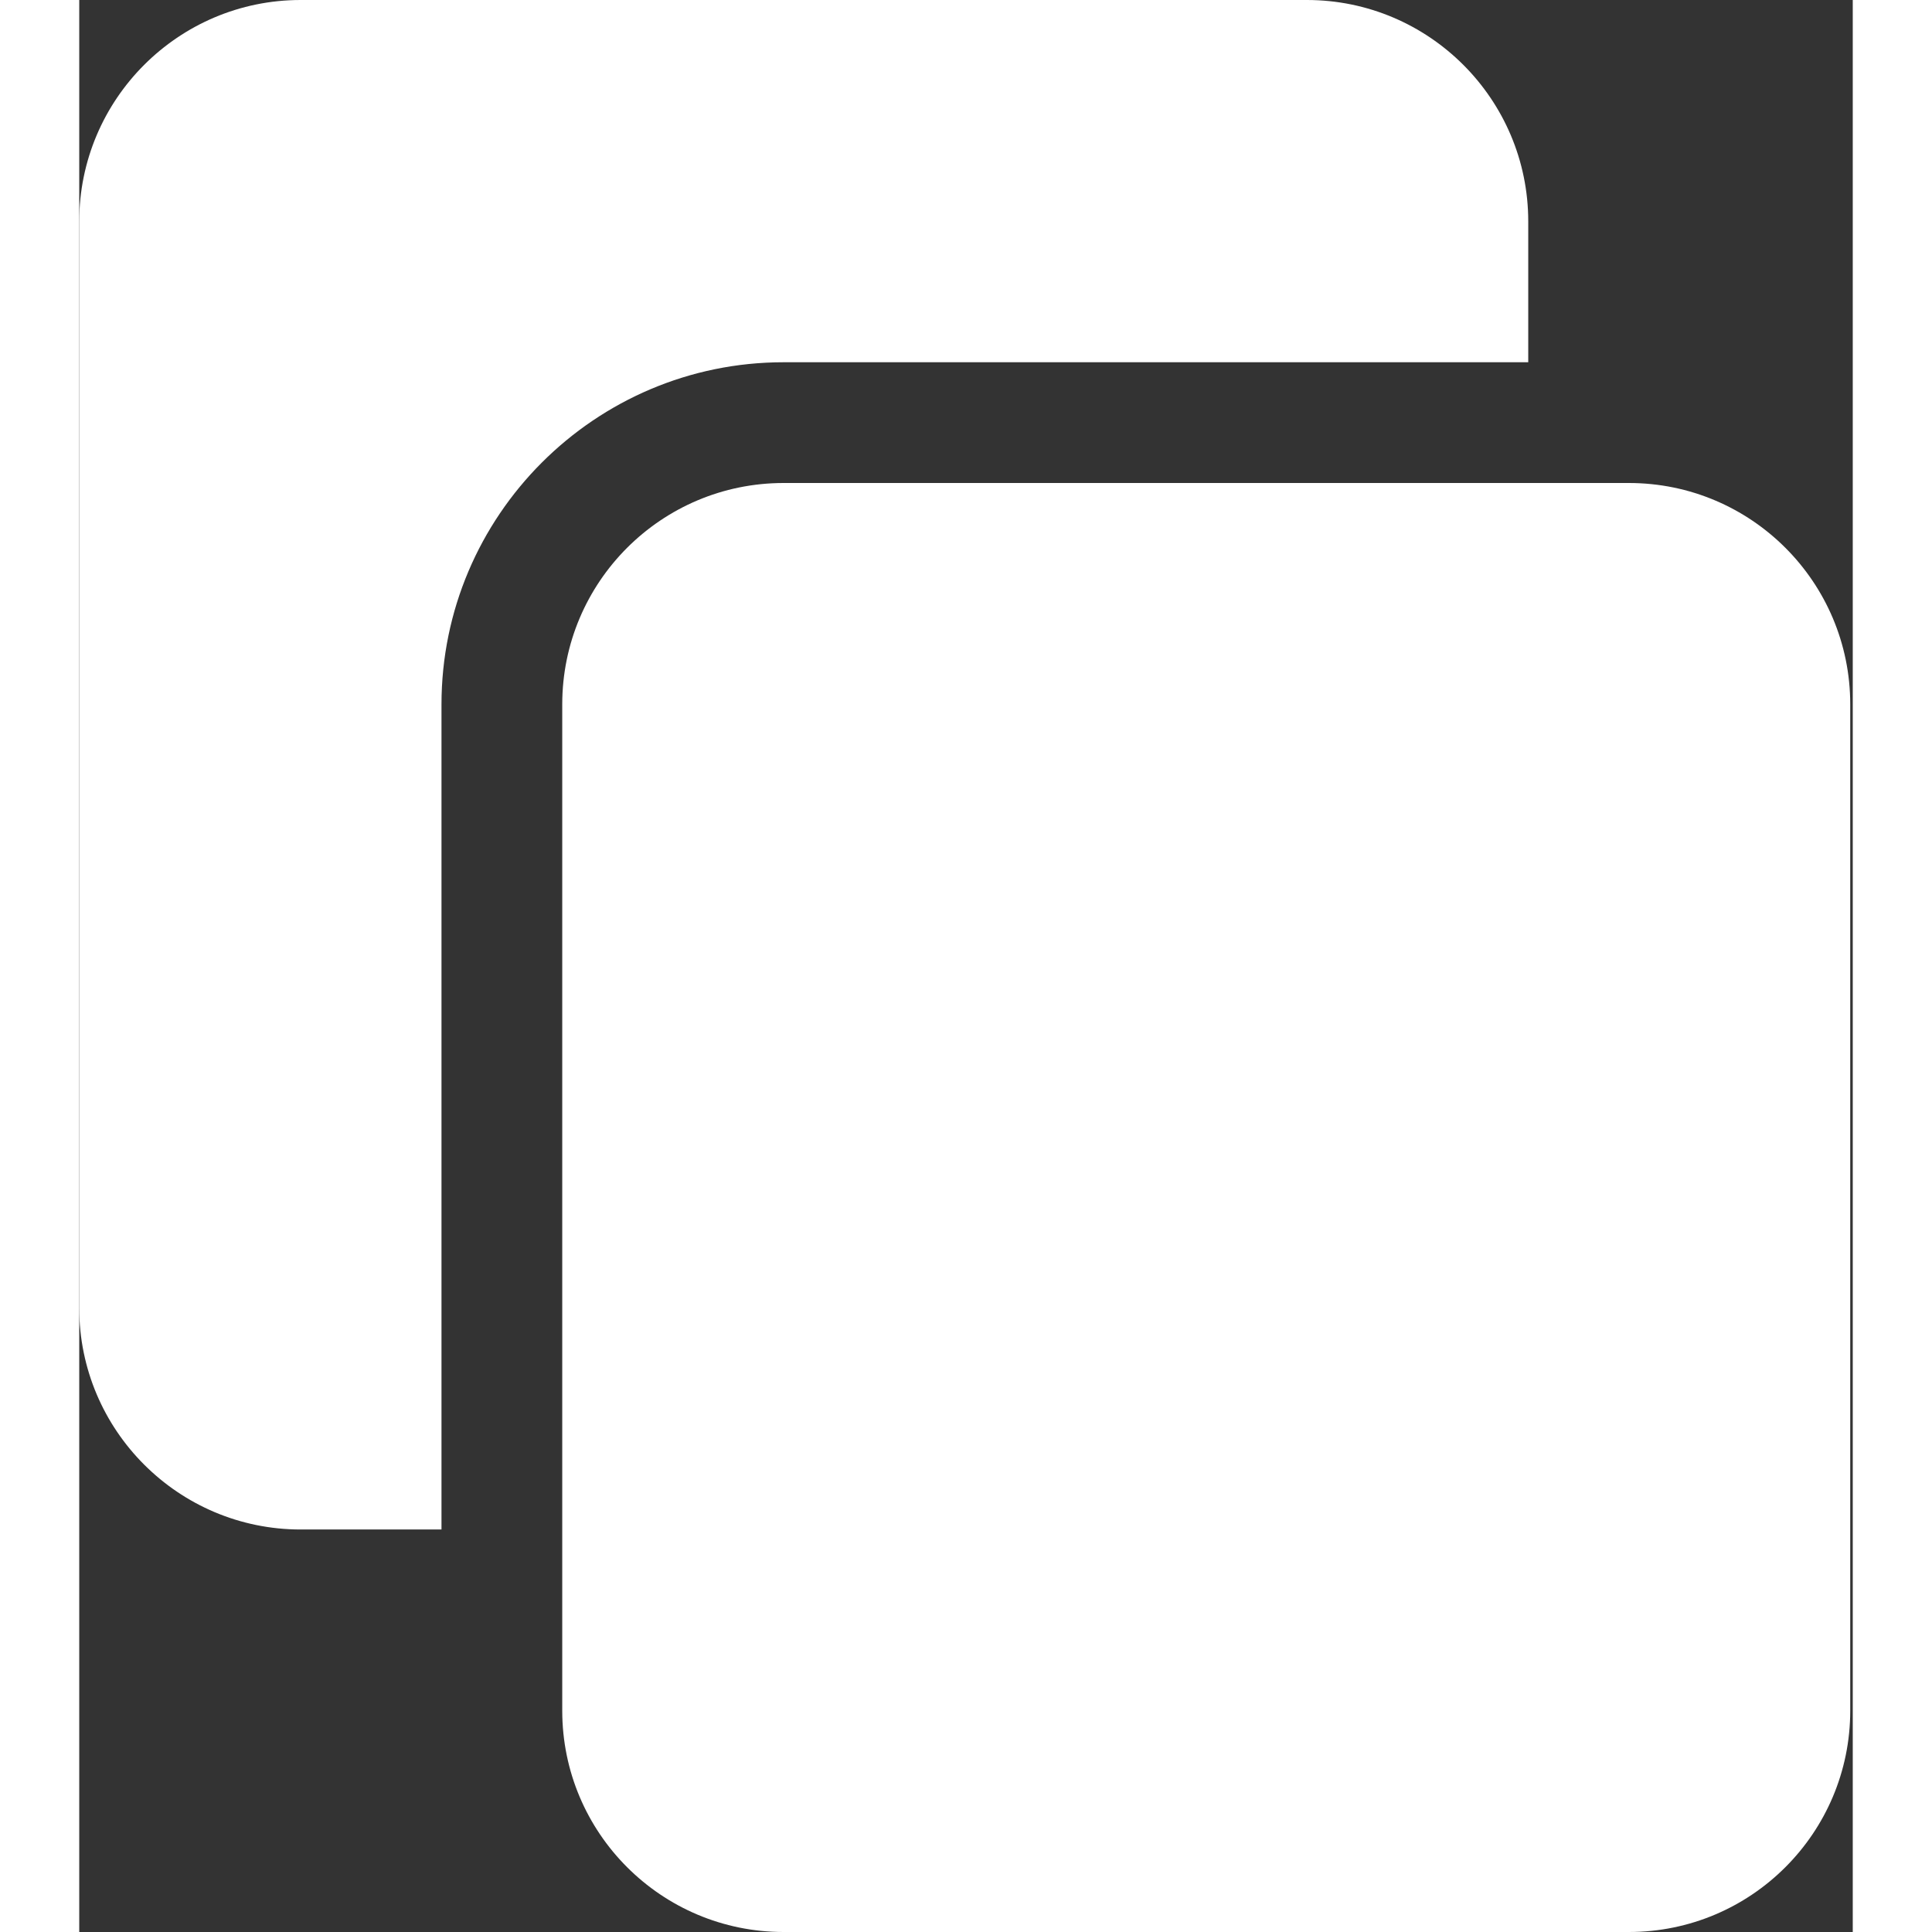 <?xml version="1.0" encoding="UTF-8" standalone="no"?><!DOCTYPE svg PUBLIC "-//W3C//DTD SVG 1.1//EN" "http://www.w3.org/Graphics/SVG/1.1/DTD/svg11.dtd"><svg width="25" height="25" viewBox="0 0 470 512" version="1.1" xmlns="http://www.w3.org/2000/svg" xmlns:xlink="http://www.w3.org/1999/xlink" xml:space="preserve" xmlns:serif="http://www.serif.com/" style="fill-rule:evenodd;clip-rule:evenodd;stroke-linejoin:round;stroke-miterlimit:1.414;"><rect x="0" y="0" width="470" height="512" fill="#333333" stroke="none"/><g><path d="M186.667,96c-49.984,0 -90.667,40.683 -90.667,90.667l0,218.666l-37.333,0c-32.363,0 -58.667,-26.304 -58.667,-58.666l0,-288c0,-32.363 26.304,-58.667 58.667,-58.667l266.666,0c32.363,0 58.667,26.304 58.667,58.667l0,37.333l-197.333,0Z" style="fill:#fff;fill-rule:nonzero;"/><path d="M469.333,453.333c0,32.406 -26.261,58.667 -58.666,58.667l-224,0c-32.406,0 -58.667,-26.261 -58.667,-58.667l0,-266.666c0,-32.406 26.261,-58.667 58.667,-58.667l224,0c32.405,0 58.666,26.261 58.666,58.667l0,266.666Z" style="fill:#fff;fill-rule:nonzero;"/></g></svg>